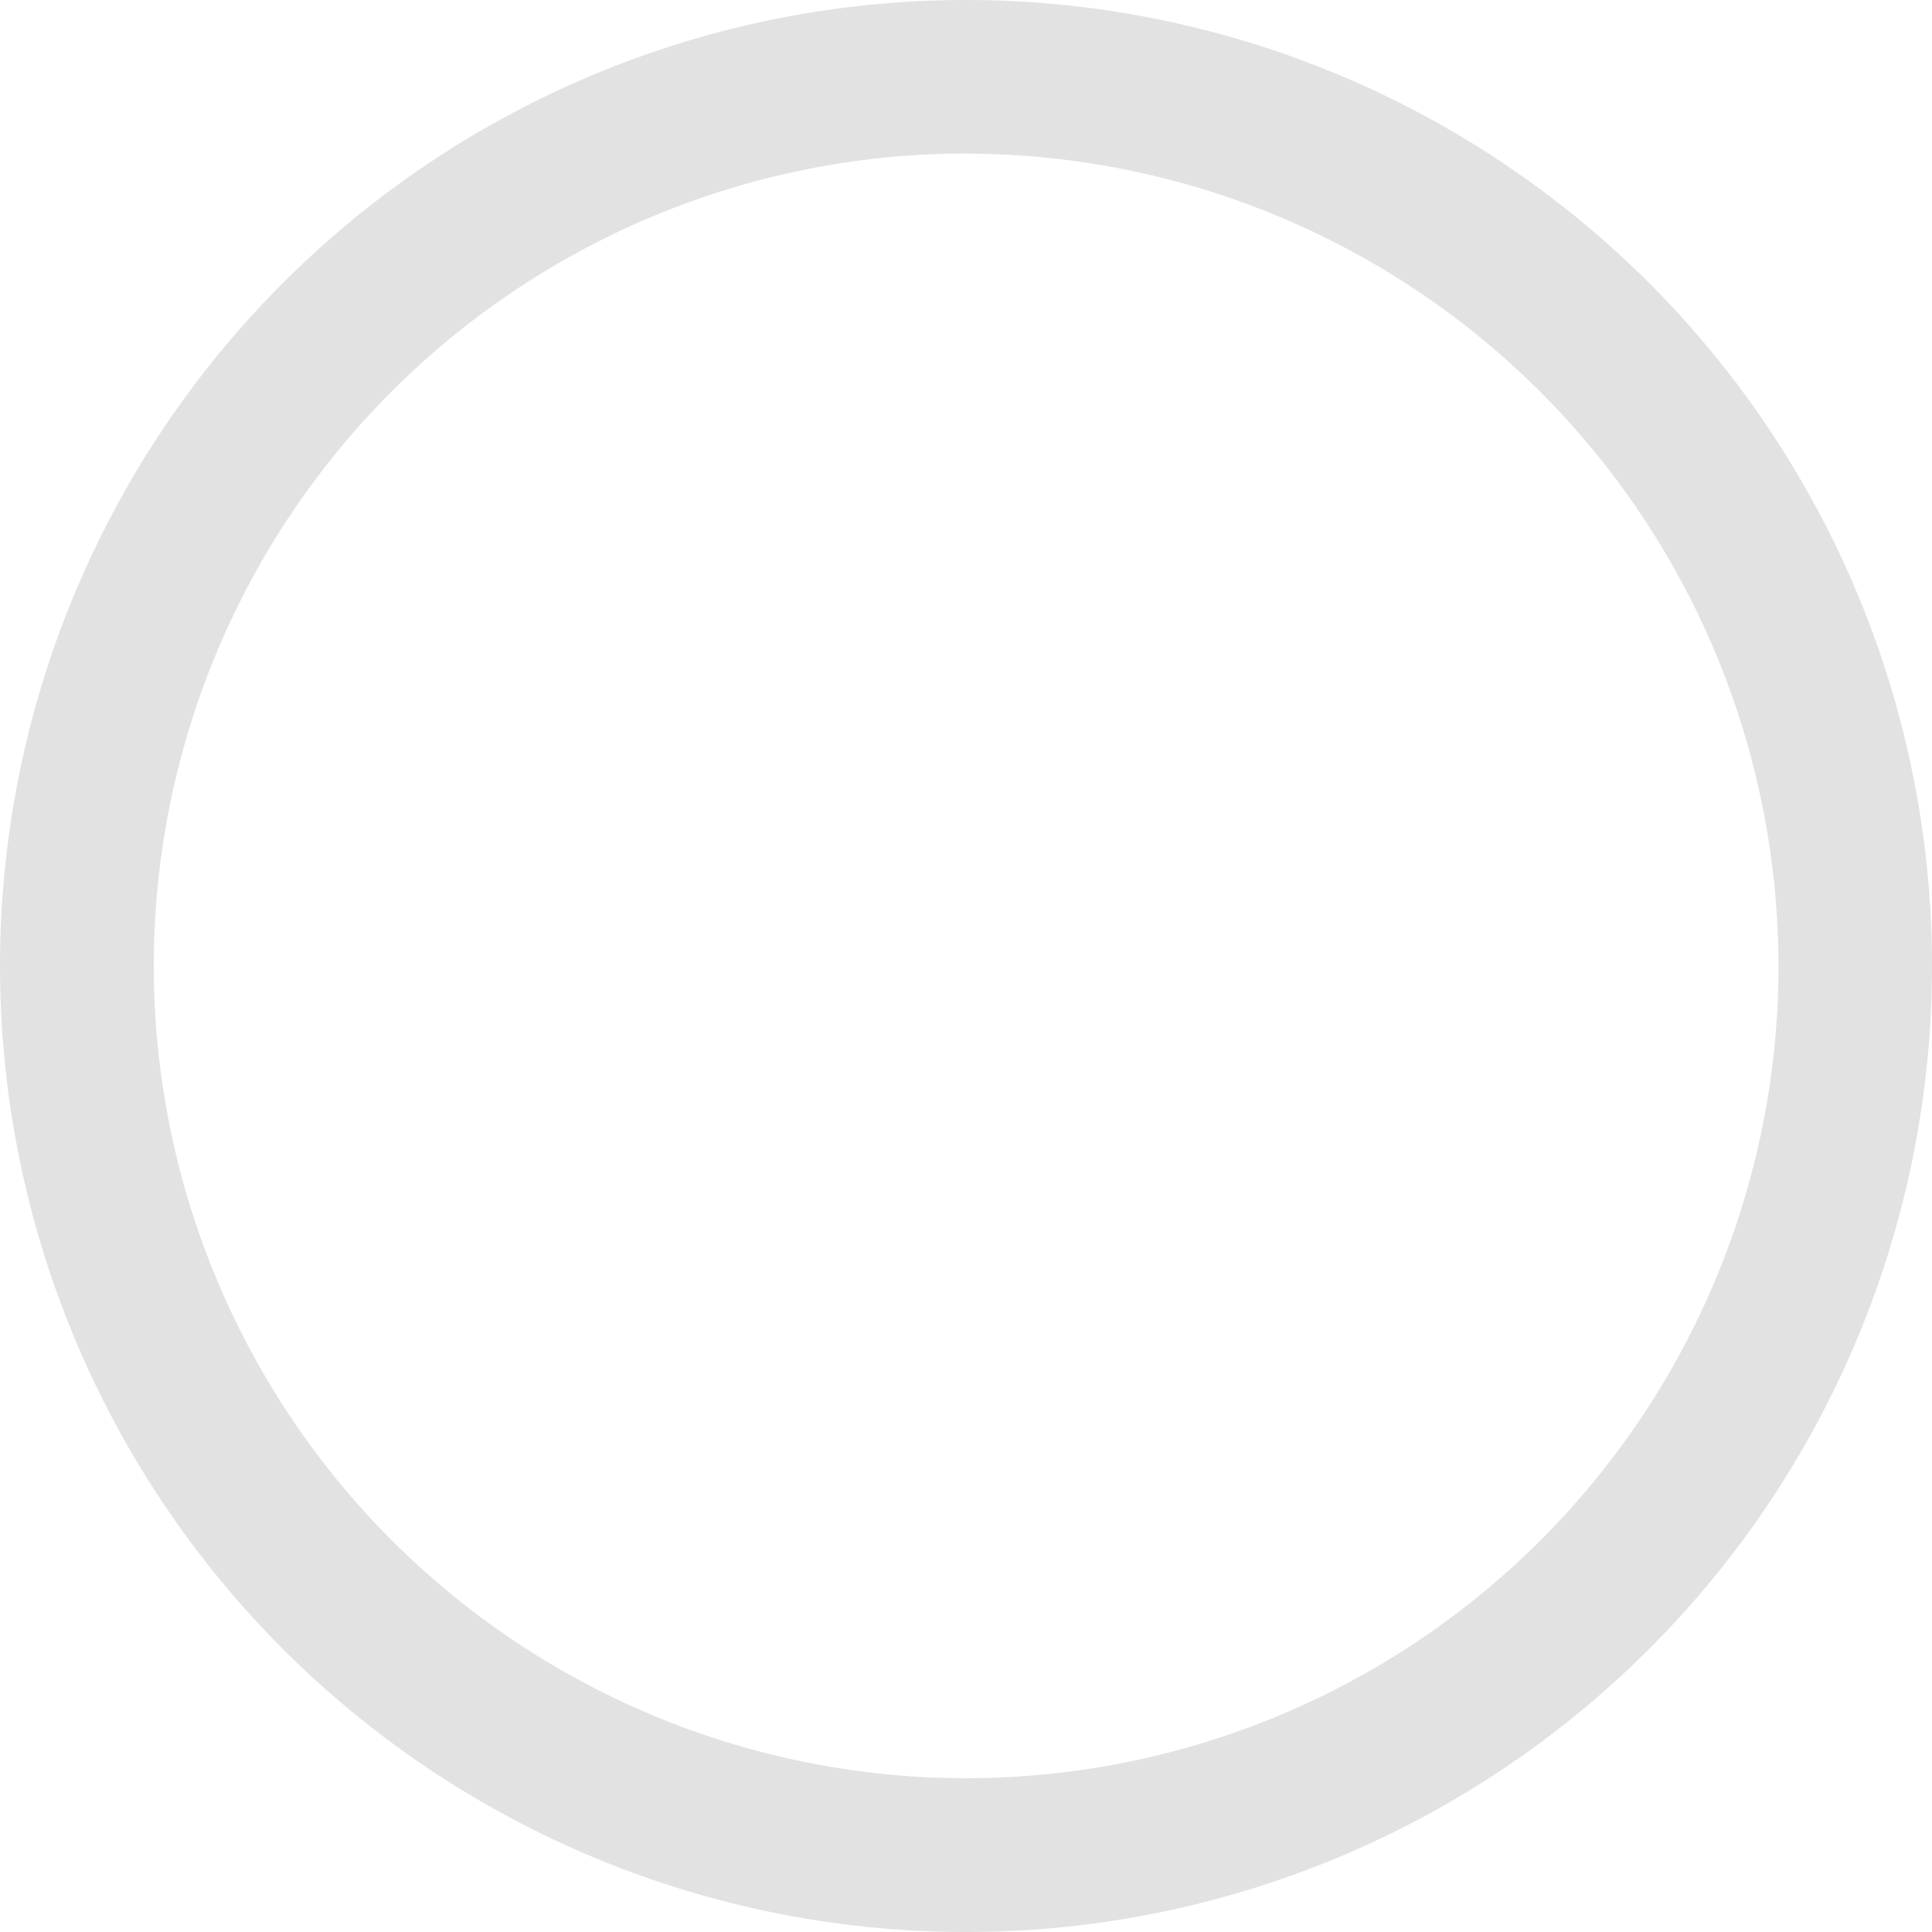 <svg xmlns="http://www.w3.org/2000/svg" viewBox="0 0 258.54 258.54"><defs><style>.cls-1{fill:#e3e2e2;}</style></defs><g id="Capa_2" data-name="Capa 2"><g id="Capa_2-2" data-name="Capa 2"><g id="Grupo_18" data-name="Grupo 18"><path id="Trazado_15" data-name="Trazado 15" class="cls-1" d="M129.27,258.54A129.27,129.27,0,1,1,258.54,129.27,129.27,129.27,0,0,1,129.27,258.54Zm0-238A108.71,108.71,0,1,0,238,129.27h0A108.83,108.83,0,0,0,129.27,20.56Z"/></g></g></g></svg>